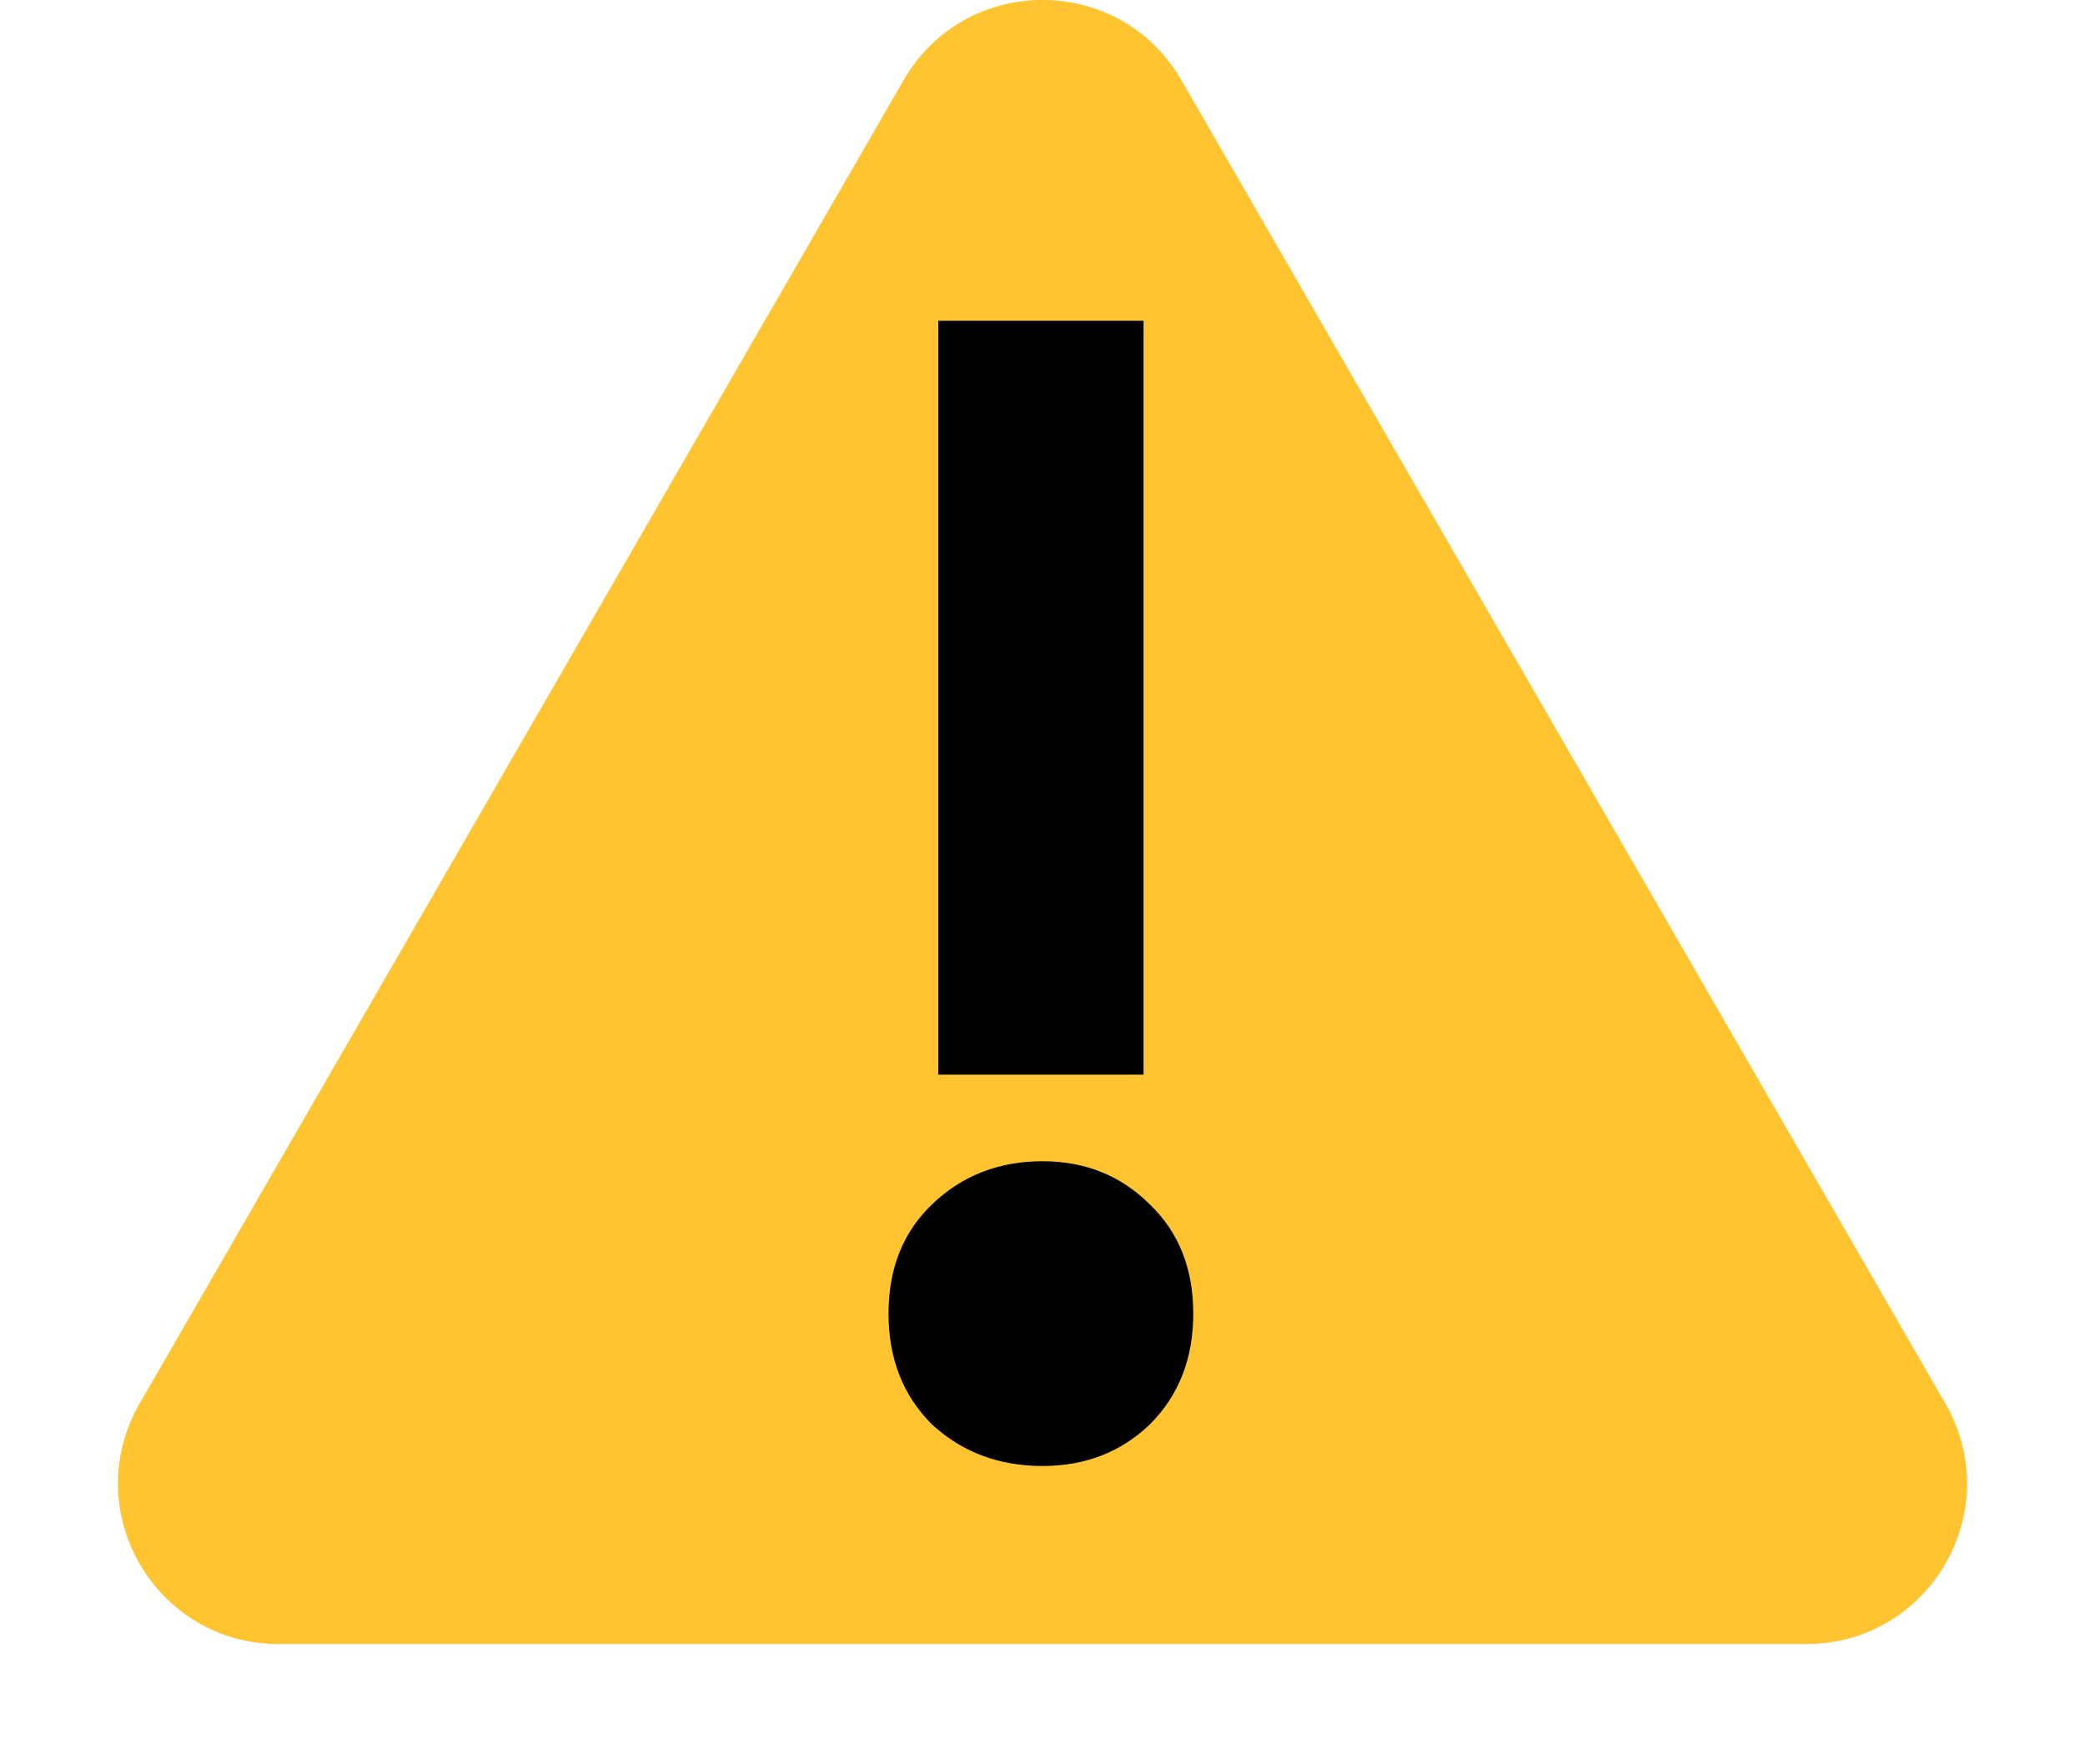 <svg width="13" height="11" viewBox="0 0 13 11" fill="none" xmlns="http://www.w3.org/2000/svg">
<path d="M5.634 0.5C6.019 -0.167 6.981 -0.167 7.366 0.5L12.129 8.75C12.514 9.417 12.033 10.25 11.263 10.25H1.737C0.967 10.25 0.486 9.417 0.871 8.75L5.634 0.5Z" fill="#FFC42F"/>
<path d="M5.85 6.7V2H7.13V6.7H5.85ZM6.5 9.14C6.227 9.14 5.997 9.053 5.81 8.88C5.63 8.7 5.54 8.47 5.54 8.19C5.54 7.91 5.63 7.683 5.81 7.51C5.997 7.33 6.227 7.24 6.5 7.24C6.767 7.24 6.99 7.33 7.17 7.51C7.35 7.683 7.44 7.91 7.44 8.19C7.44 8.47 7.35 8.7 7.17 8.88C6.99 9.053 6.767 9.14 6.5 9.14Z" fill="black"/>
</svg>
